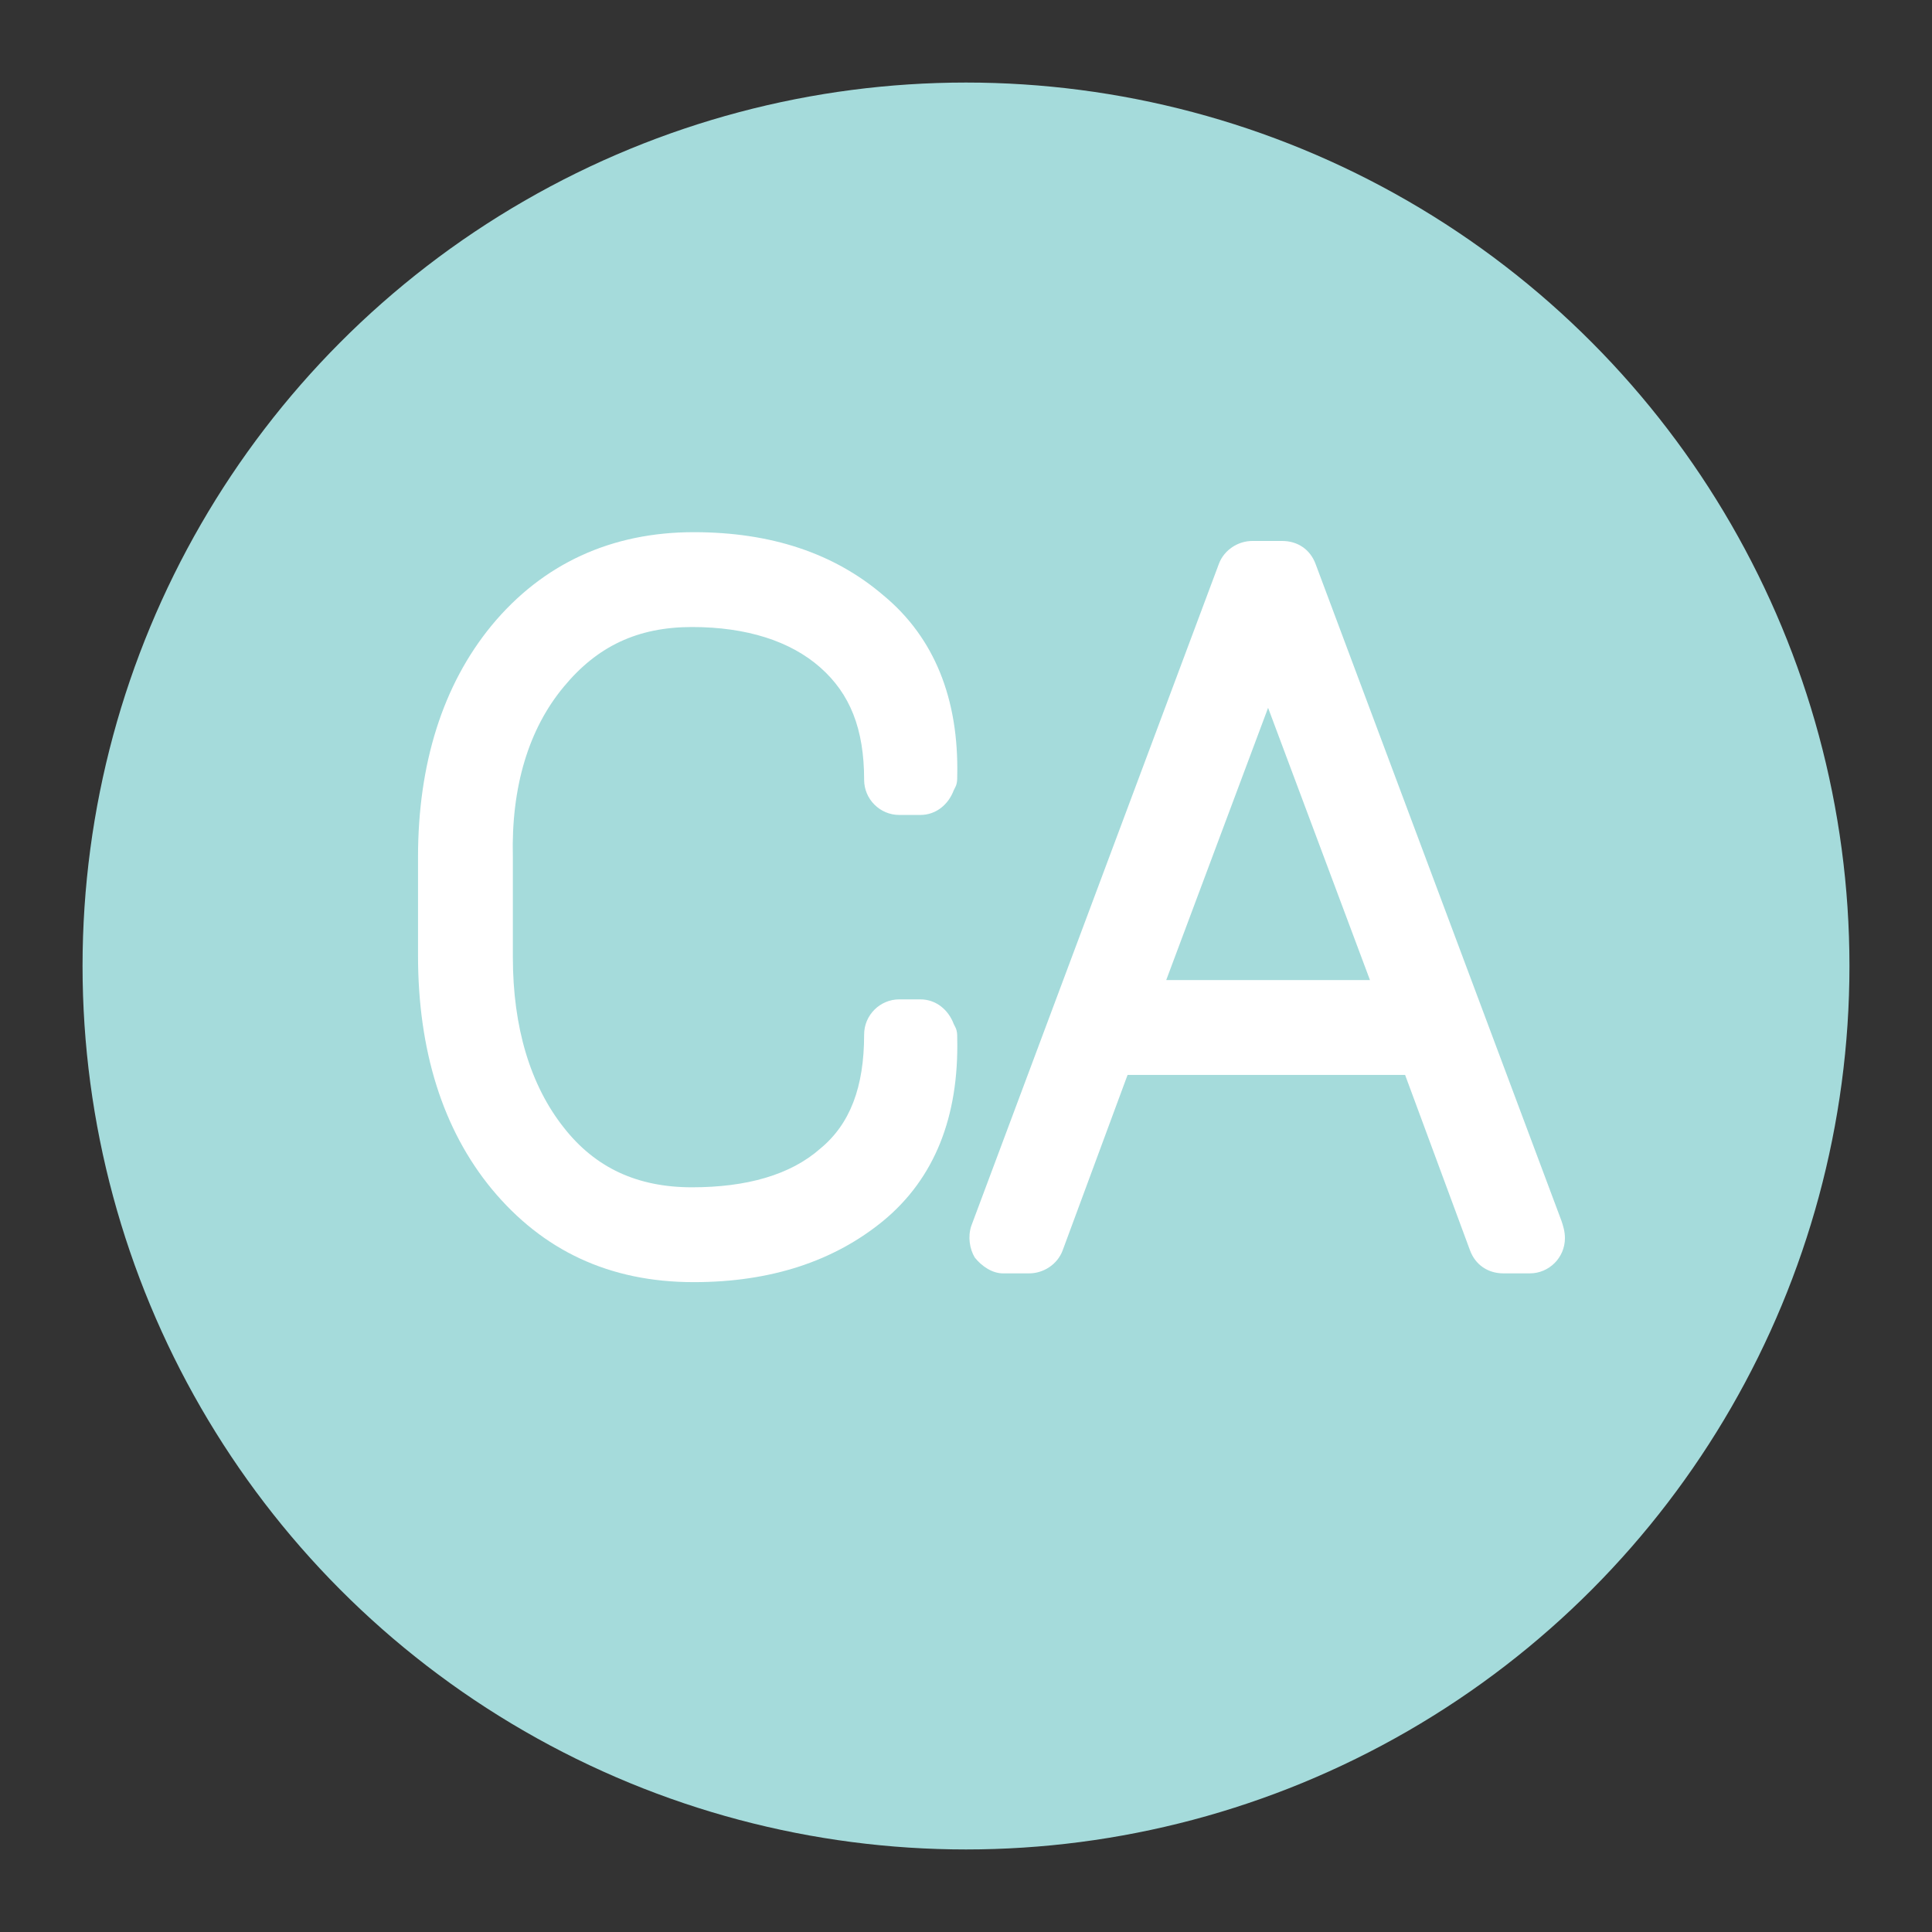 <?xml version="1.0" encoding="utf-8"?>
<!-- Generator: Adobe Illustrator 16.0.4, SVG Export Plug-In . SVG Version: 6.00 Build 0)  -->
<!DOCTYPE svg PUBLIC "-//W3C//DTD SVG 1.1//EN" "http://www.w3.org/Graphics/SVG/1.1/DTD/svg11.dtd">
<svg version="1.1" id="Layer_1" xmlns="http://www.w3.org/2000/svg" xmlns:xlink="http://www.w3.org/1999/xlink" x="0px" y="0px"
	 width="110px" height="110px" viewBox="0 0 110 110" enable-background="new 0 0 110 110" xml:space="preserve">
	<rect x="0" y="0" width="110" height="110" fill="#333333" stroke="none"/>
	<circle fill="#a5dbdb" cx="55" cy="55" r="50.3"/>

<g>
	<path fill="#FFFFFF" d="M32.1,39.1c1.9-2.3,4.2-3.4,7.3-3.4c3.1,0,5.6,0.8,7.3,2.3c1.7,1.5,2.5,3.5,2.5,6.4c0,1.1,0.9,2,2,2h1.2
		c0.9,0,1.6-0.6,1.9-1.4l0.1-0.2c0.1-0.2,0.1-0.4,0.1-0.6c0.1-4.4-1.3-7.9-4.2-10.3c-2.8-2.4-6.4-3.6-10.8-3.6
		c-4.7,0-8.6,1.8-11.5,5.3c-2.8,3.4-4.2,7.9-4.2,13.2v5.6c0,5.4,1.4,9.9,4.2,13.3c2.9,3.5,6.7,5.3,11.5,5.3c4.4,0,8-1.2,10.8-3.5
		c2.9-2.4,4.3-5.9,4.2-10.4c0-0.2,0-0.4-0.1-0.6l-0.1-0.2c-0.3-0.8-1-1.4-1.9-1.4h-1.2c-1.1,0-2,0.9-2,2c0,3-0.8,5.1-2.5,6.5
		c-1.7,1.5-4.2,2.2-7.3,2.2c-3.1,0-5.5-1.1-7.3-3.4c-1.9-2.4-2.9-5.7-2.9-9.7v-5.7C29.1,44.8,30.1,41.5,32.1,39.1z"/>
	<path fill="#FFFFFF" d="M88.9,69.5l-14-37.4c-0.3-0.8-1-1.3-1.9-1.3h-1.7c-0.8,0-1.6,0.5-1.9,1.3L55.3,69.8
		c-0.2,0.6-0.1,1.3,0.2,1.8c0.4,0.5,1,0.9,1.6,0.9h1.5c0.8,0,1.6-0.5,1.9-1.3l3.7-10H80l3.7,10c0.3,0.8,1,1.3,1.9,1.3h1.5
		c0,0,0,0,0,0c1.1,0,2-0.9,2-2C89.1,70.1,89,69.8,88.9,69.5z M66.4,55.8l5.8-15.5L78,55.8H66.4z"/>
</g>
</svg>
